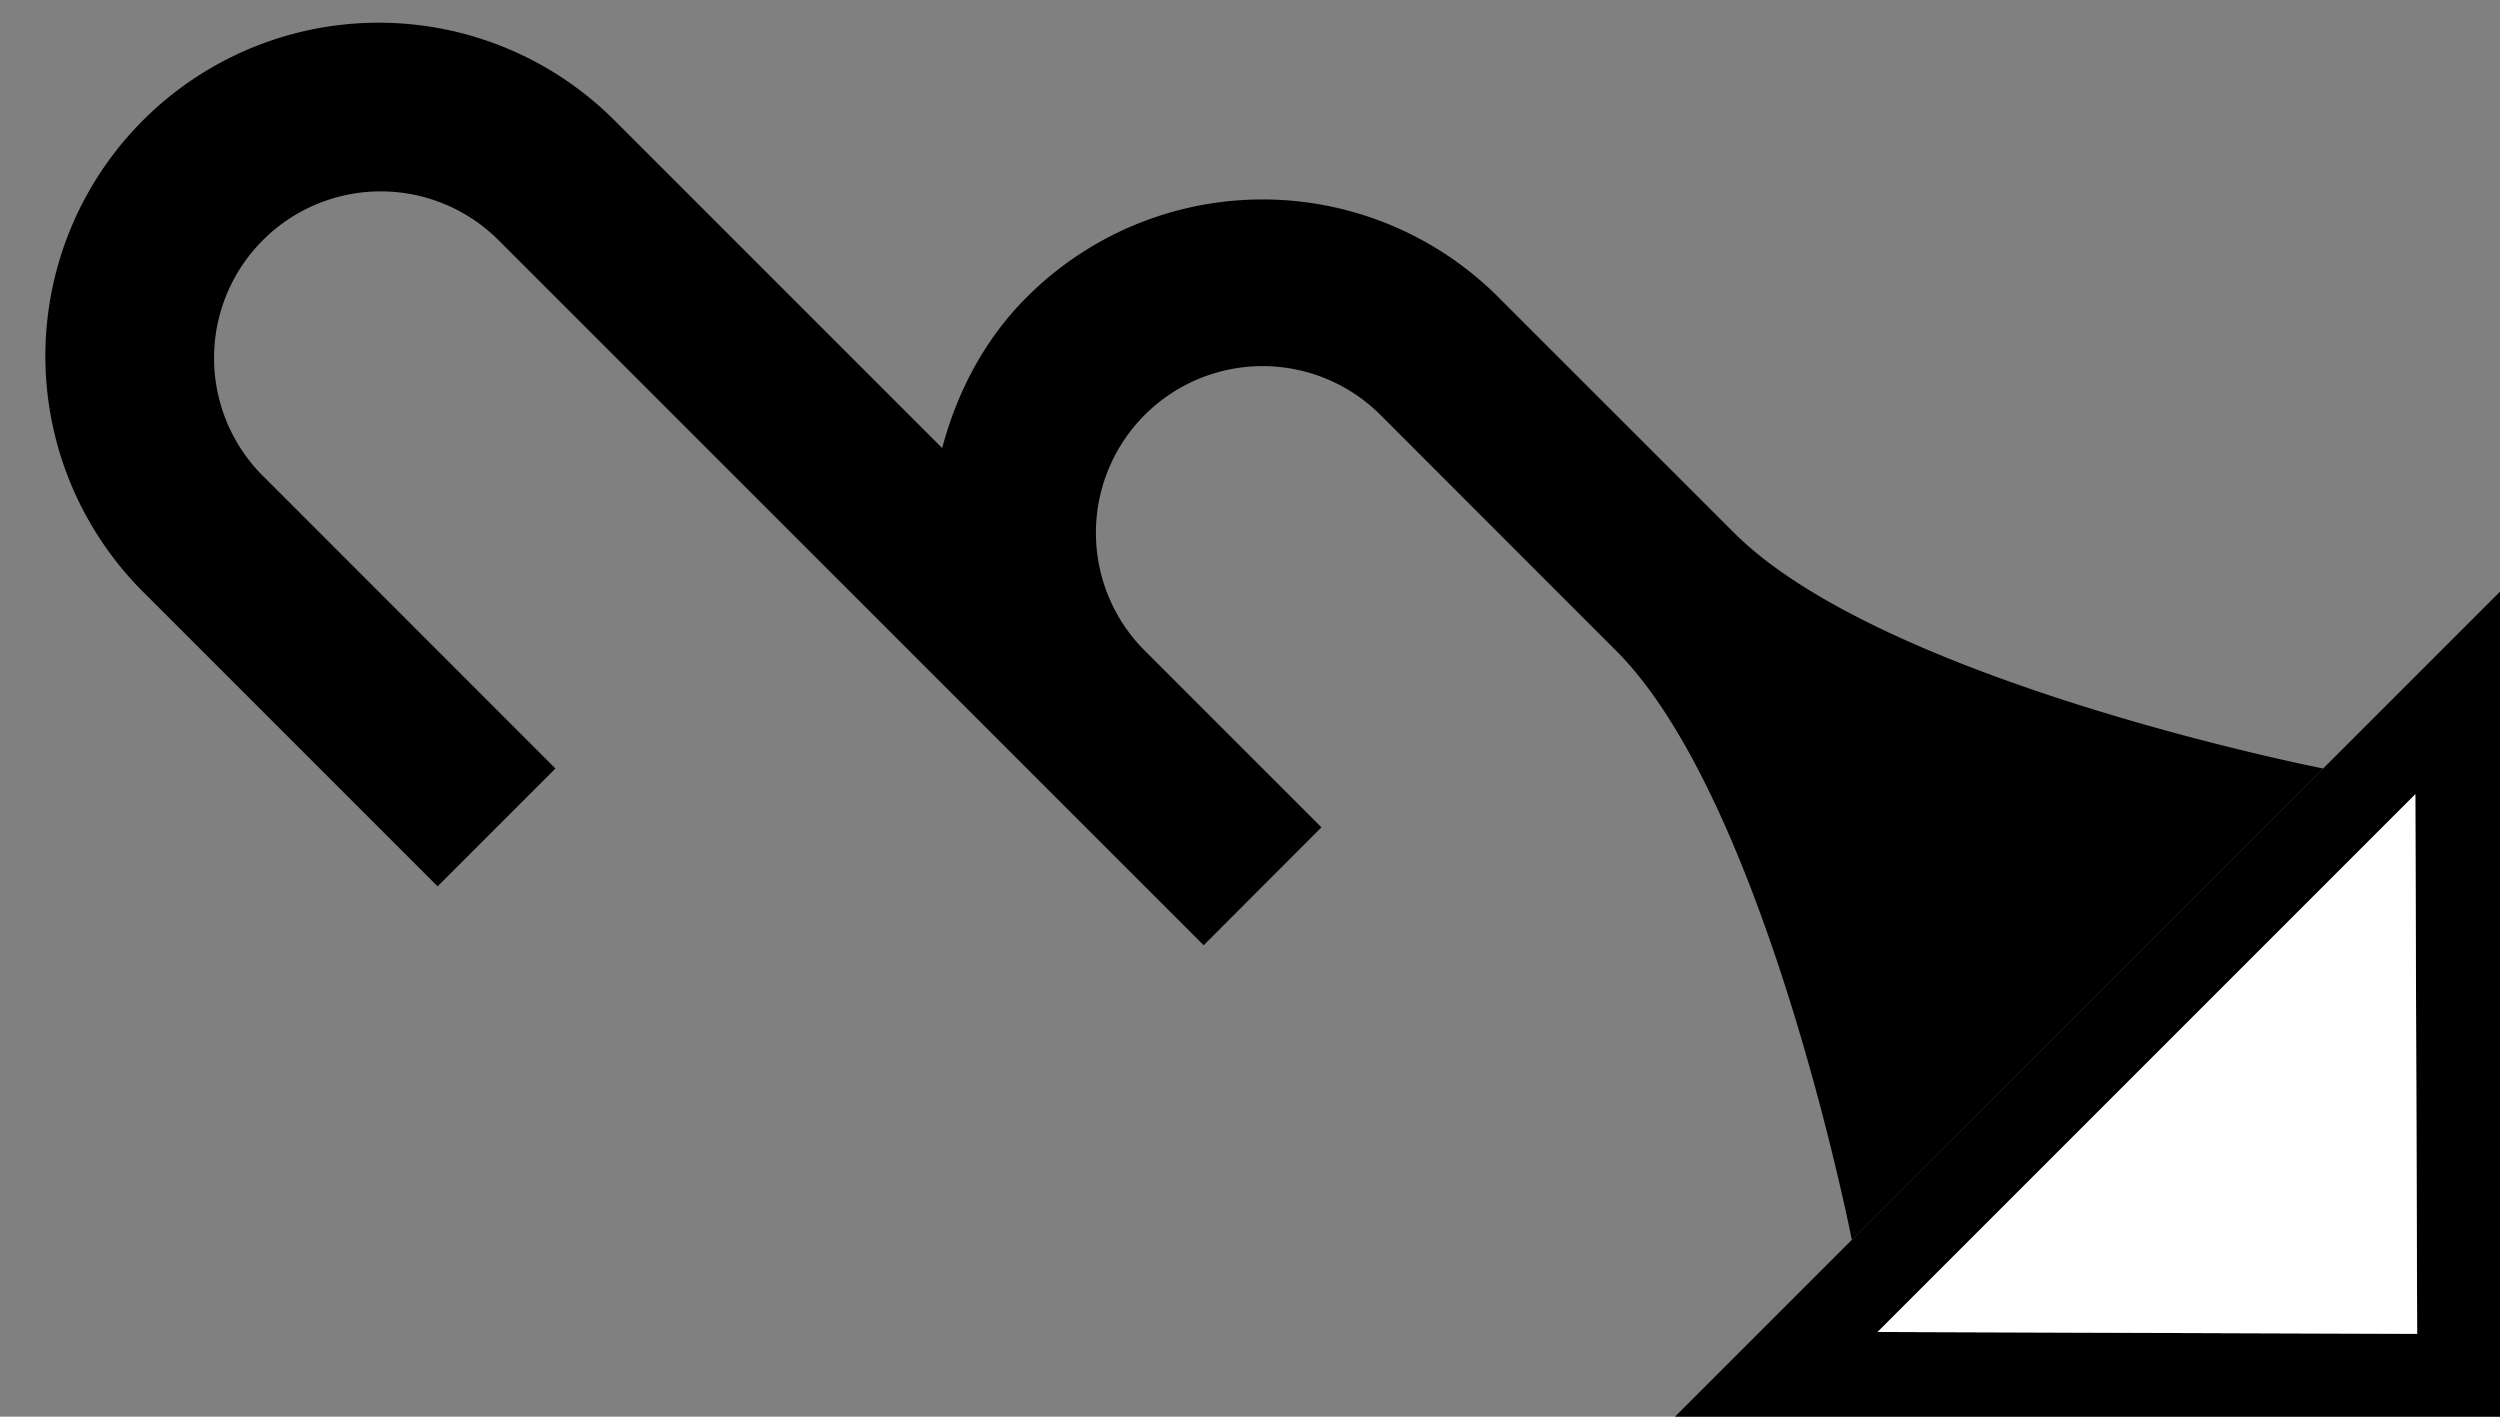 <svg xmlns="http://www.w3.org/2000/svg" version="1.0" width="30" height="17"><rect width="100%" height="100%" fill="#808080" stroke="none"/><path d="M30 7.1V17h-9.9L30 7.1zm-1.016 2.431l-6.453 6.453 6.475.022-.022-6.475z"/><path d="M1.716 1.444a4 4 0 0 1 5.657 0l3.933 3.933c.176-.66.498-1.294 1.016-1.812a4 4 0 0 1 5.657 0l2.829 2.828c1.795 1.795 7.07 2.829 7.07 2.829l-5.656 5.657s-1.034-5.276-2.829-7.071l-2.828-2.829a2 2 0 0 0-2.828 2.829l2.12 2.12-1.413 1.415-8.486-8.485A2 2 0 0 0 3.13 5.686l3.535 3.536-1.414 1.414-3.535-3.535a4 4 0 0 1 0-5.657z"/><path d="M28.984 9.531l.022 6.475-6.475-.022 6.453-6.453z" fill="#fff"/></svg>